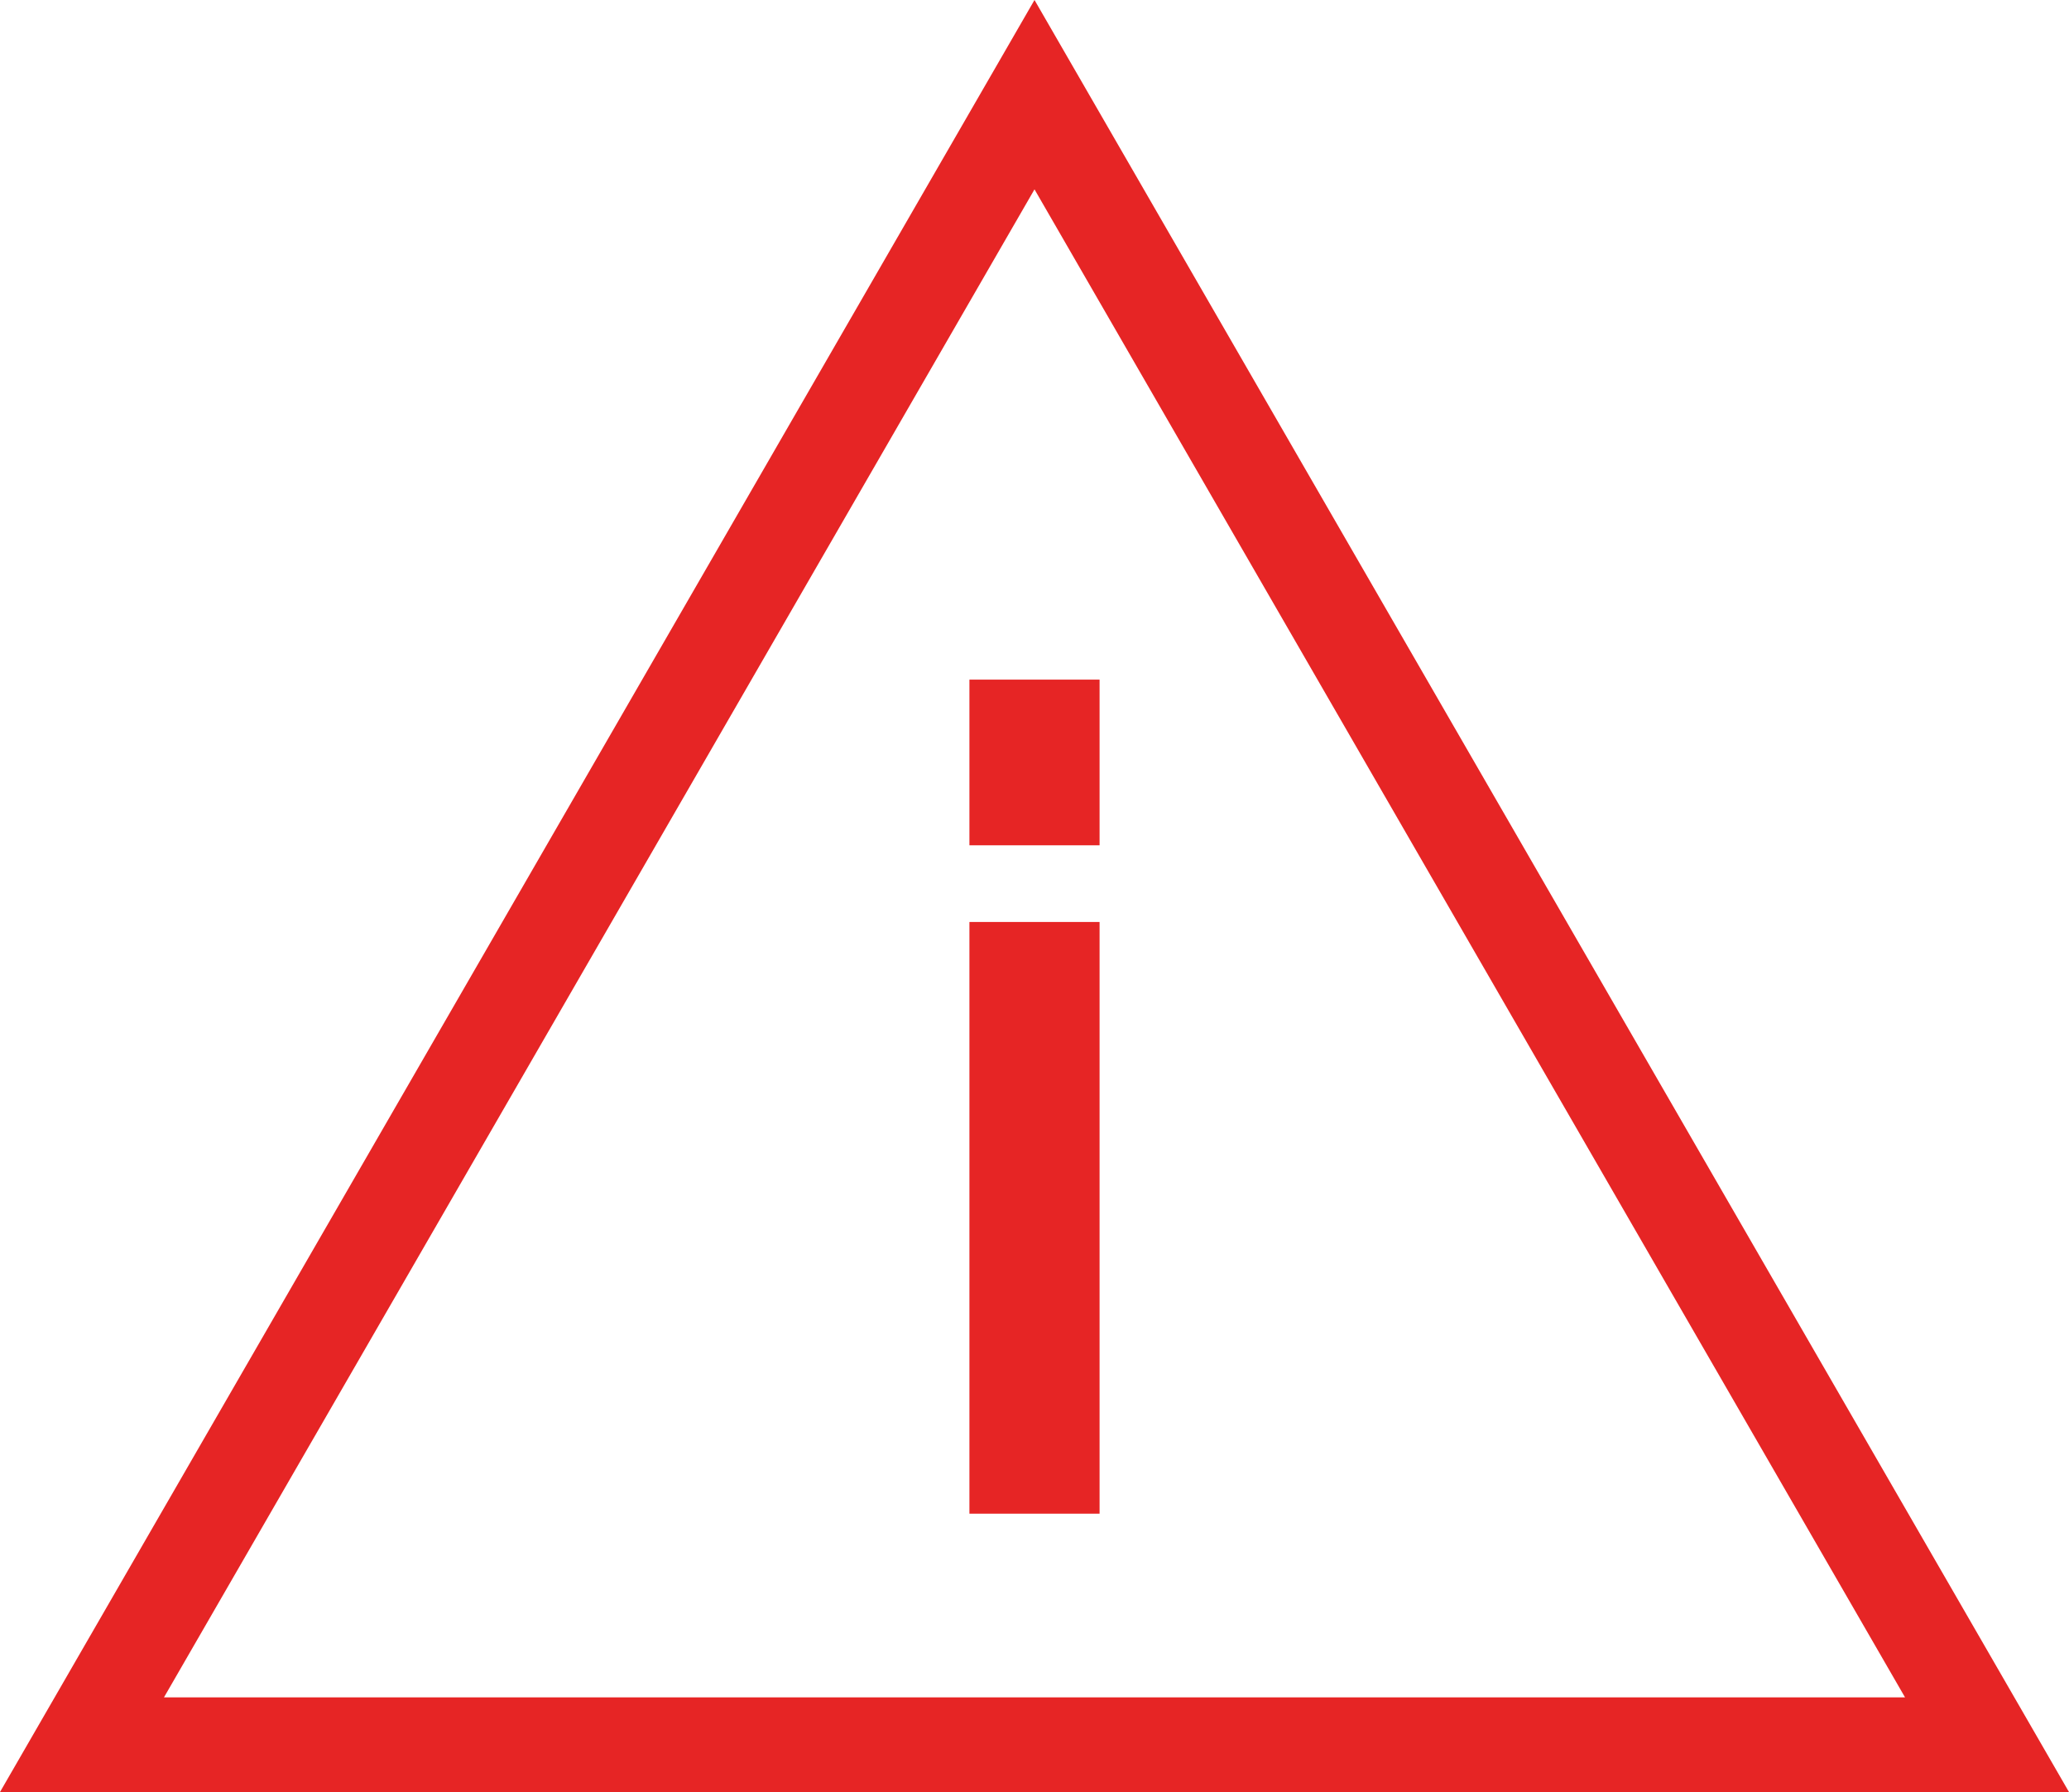 <svg xmlns="http://www.w3.org/2000/svg" viewBox="0 0 174.86 151.43"><defs><style>.cls-1,.cls-2{fill:none;stroke:#e62525;stroke-miterlimit:10;}.cls-1{stroke-width:11px;}.cls-2{stroke-width:8px;}</style></defs><title>Asset 1</title><g id="Layer_2" data-name="Layer 2"><g id="Layer_1-2" data-name="Layer 1"><line class="cls-1" x1="87.43" y1="127.91" x2="87.43" y2="77.91"/><line class="cls-1" x1="87.43" y1="57.43" x2="87.43" y2="71.43"/><polygon class="cls-2" points="87.43 147.43 6.93 147.43 47.18 77.72 87.43 8 127.68 77.72 167.93 147.43 87.43 147.43"/></g></g></svg>